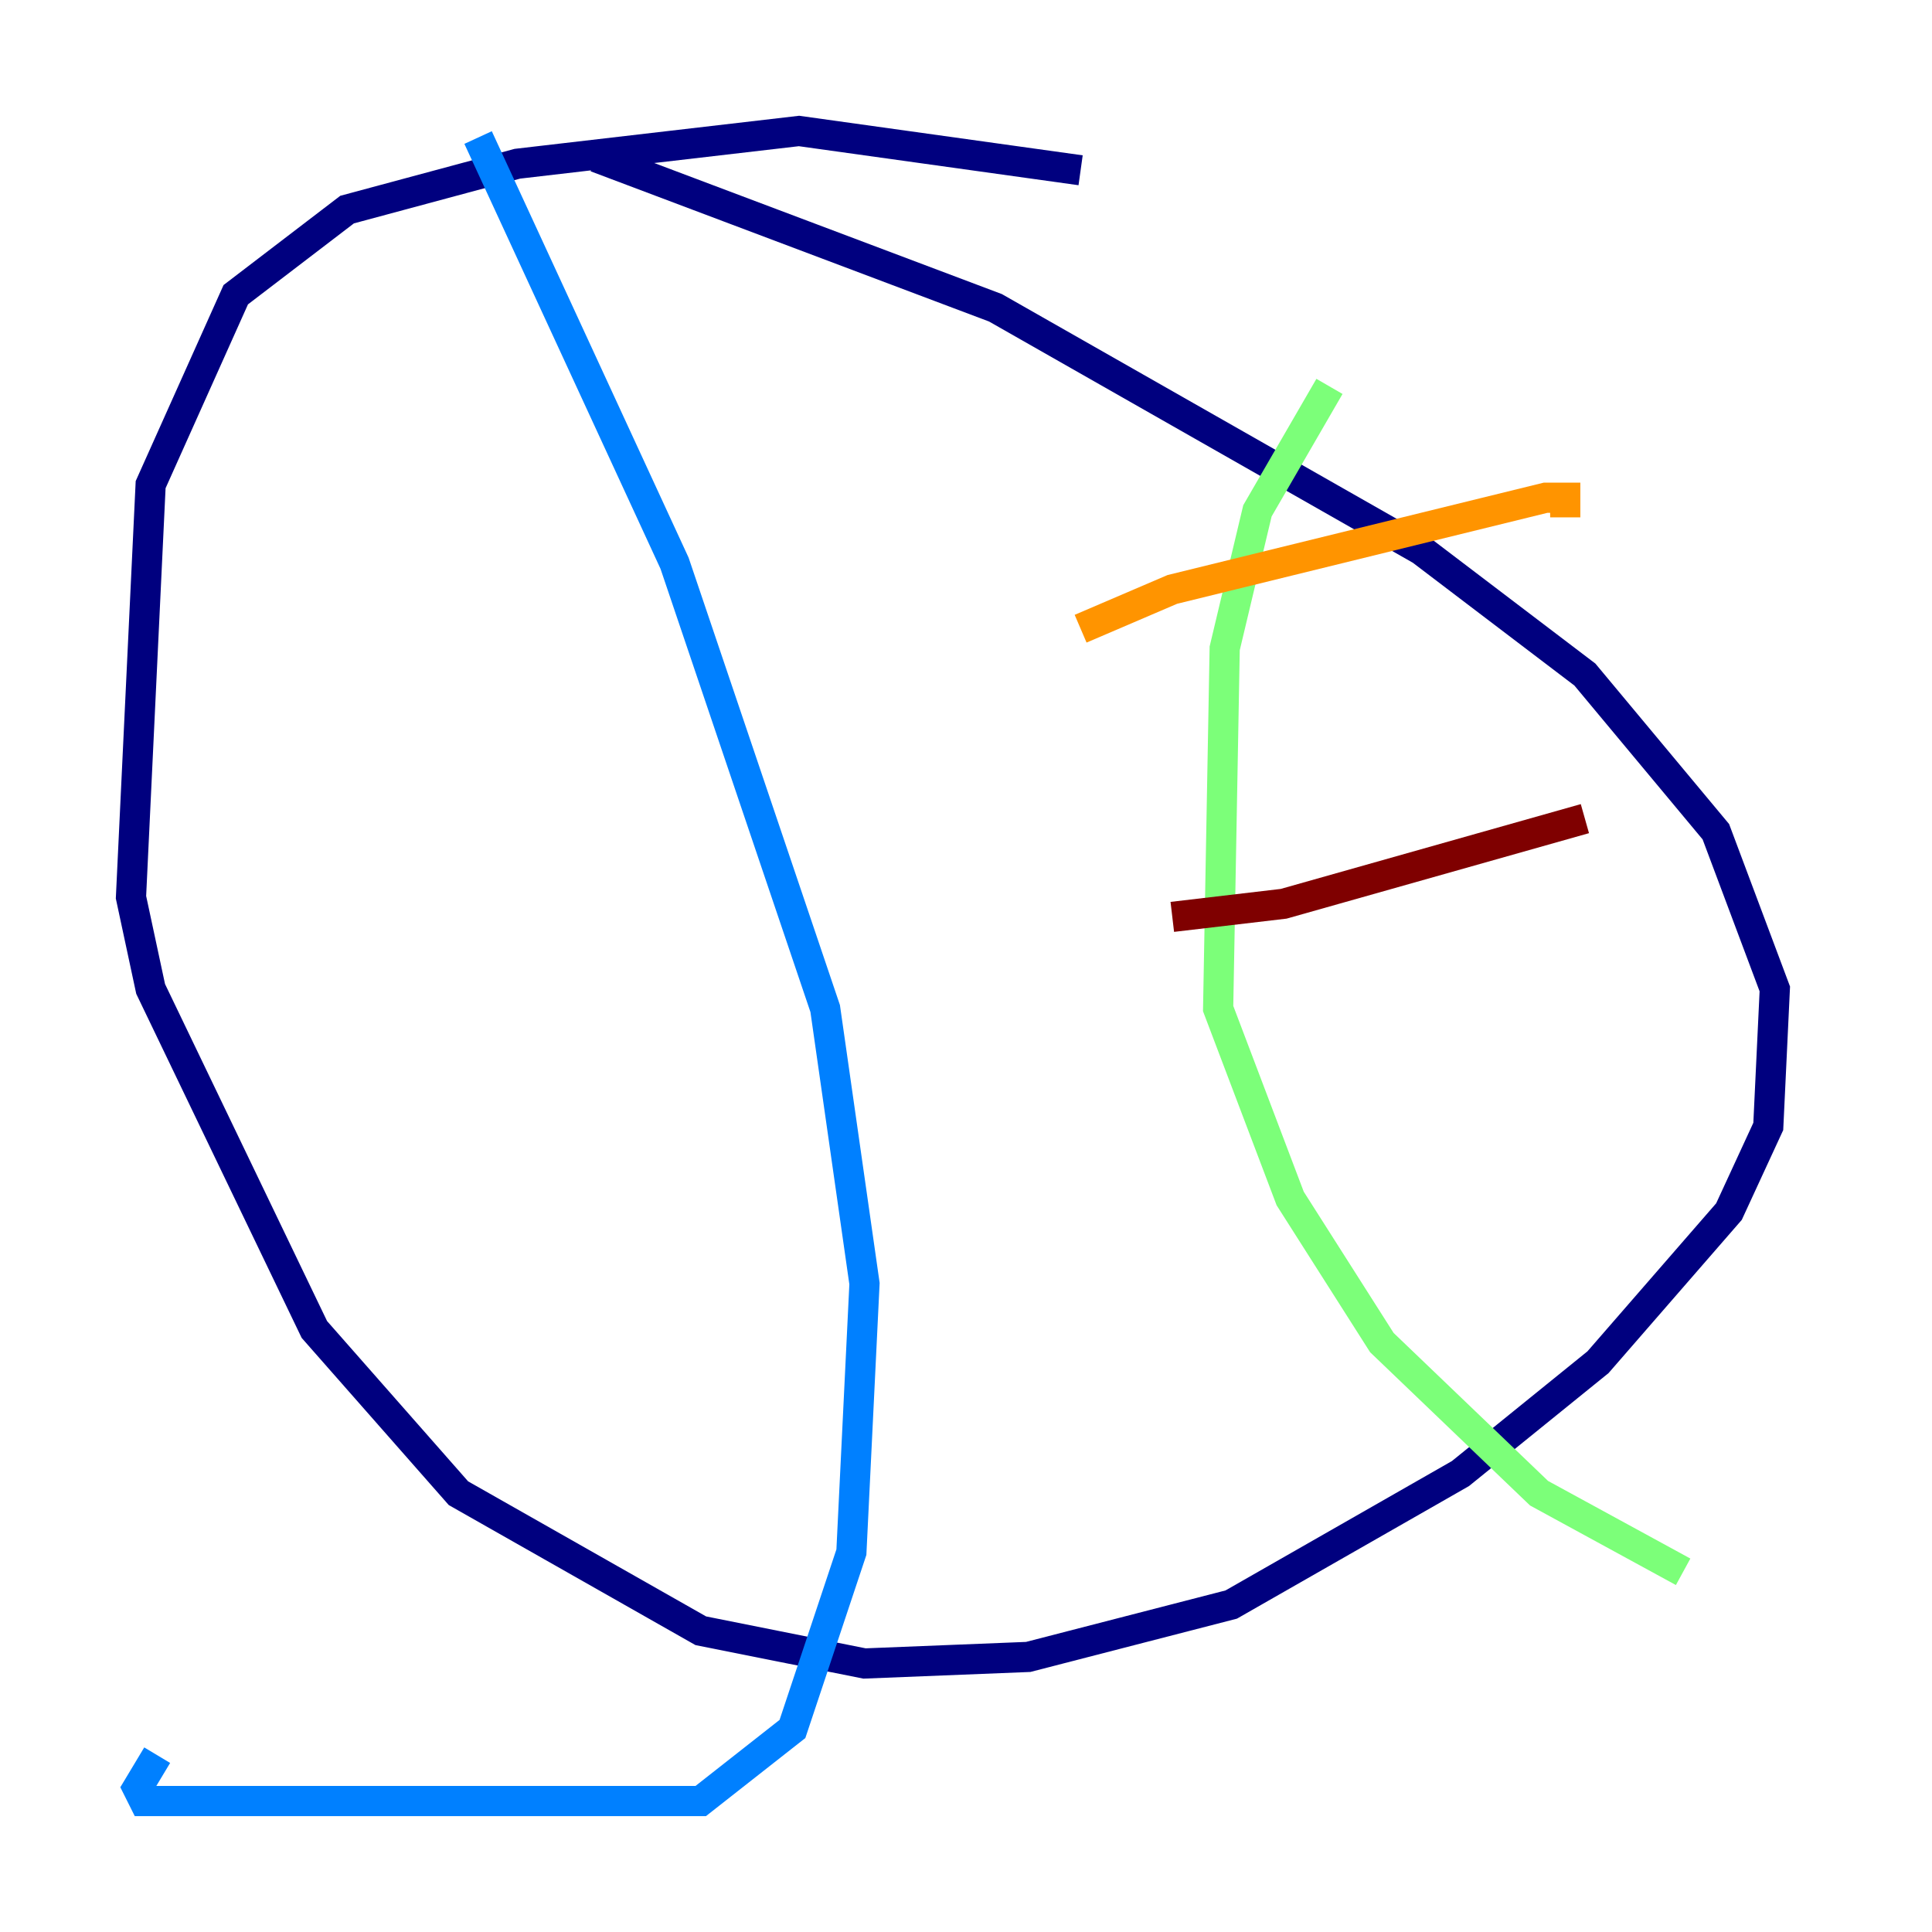 <?xml version="1.0" encoding="utf-8" ?>
<svg baseProfile="tiny" height="128" version="1.2" viewBox="0,0,128,128" width="128" xmlns="http://www.w3.org/2000/svg" xmlns:ev="http://www.w3.org/2001/xml-events" xmlns:xlink="http://www.w3.org/1999/xlink"><defs /><polyline fill="none" points="71.593,11.281 52.936,8.678 34.278,10.848 22.997,13.885 15.62,19.525 9.98,32.108 8.678,59.444 9.98,65.519 20.827,88.081 30.373,98.929 46.427,108.041 57.275,110.21 68.122,109.776 81.573,106.305 96.759,97.627 105.871,90.251 114.549,80.271 117.153,74.63 117.586,65.519 113.681,55.105 105.003,44.691 94.156,36.447 65.953,20.393 39.485,10.414" stroke="#00007f" stroke-width="2" /><polyline fill="none" points="31.675,9.112 44.691,37.315 54.671,66.82 57.275,85.044 56.407,102.834 52.502,114.549 46.427,119.322 9.546,119.322 9.112,118.454 10.414,116.285" stroke="#0080ff" stroke-width="2" /><polyline fill="none" points="88.081,25.6 83.308,33.844 81.139,42.956 80.705,66.82 85.478,79.403 91.552,88.949 101.966,98.929 111.512,104.136" stroke="#7cff79" stroke-width="2" /><polyline fill="none" points="71.593,41.654 77.668,39.051 102.4,32.976 103.702,32.976 103.702,34.278" stroke="#ff9400" stroke-width="2" /><polyline fill="none" points="77.668,60.746 85.044,59.878 105.003,54.237" stroke="#7f0000" stroke-width="2" /></svg>